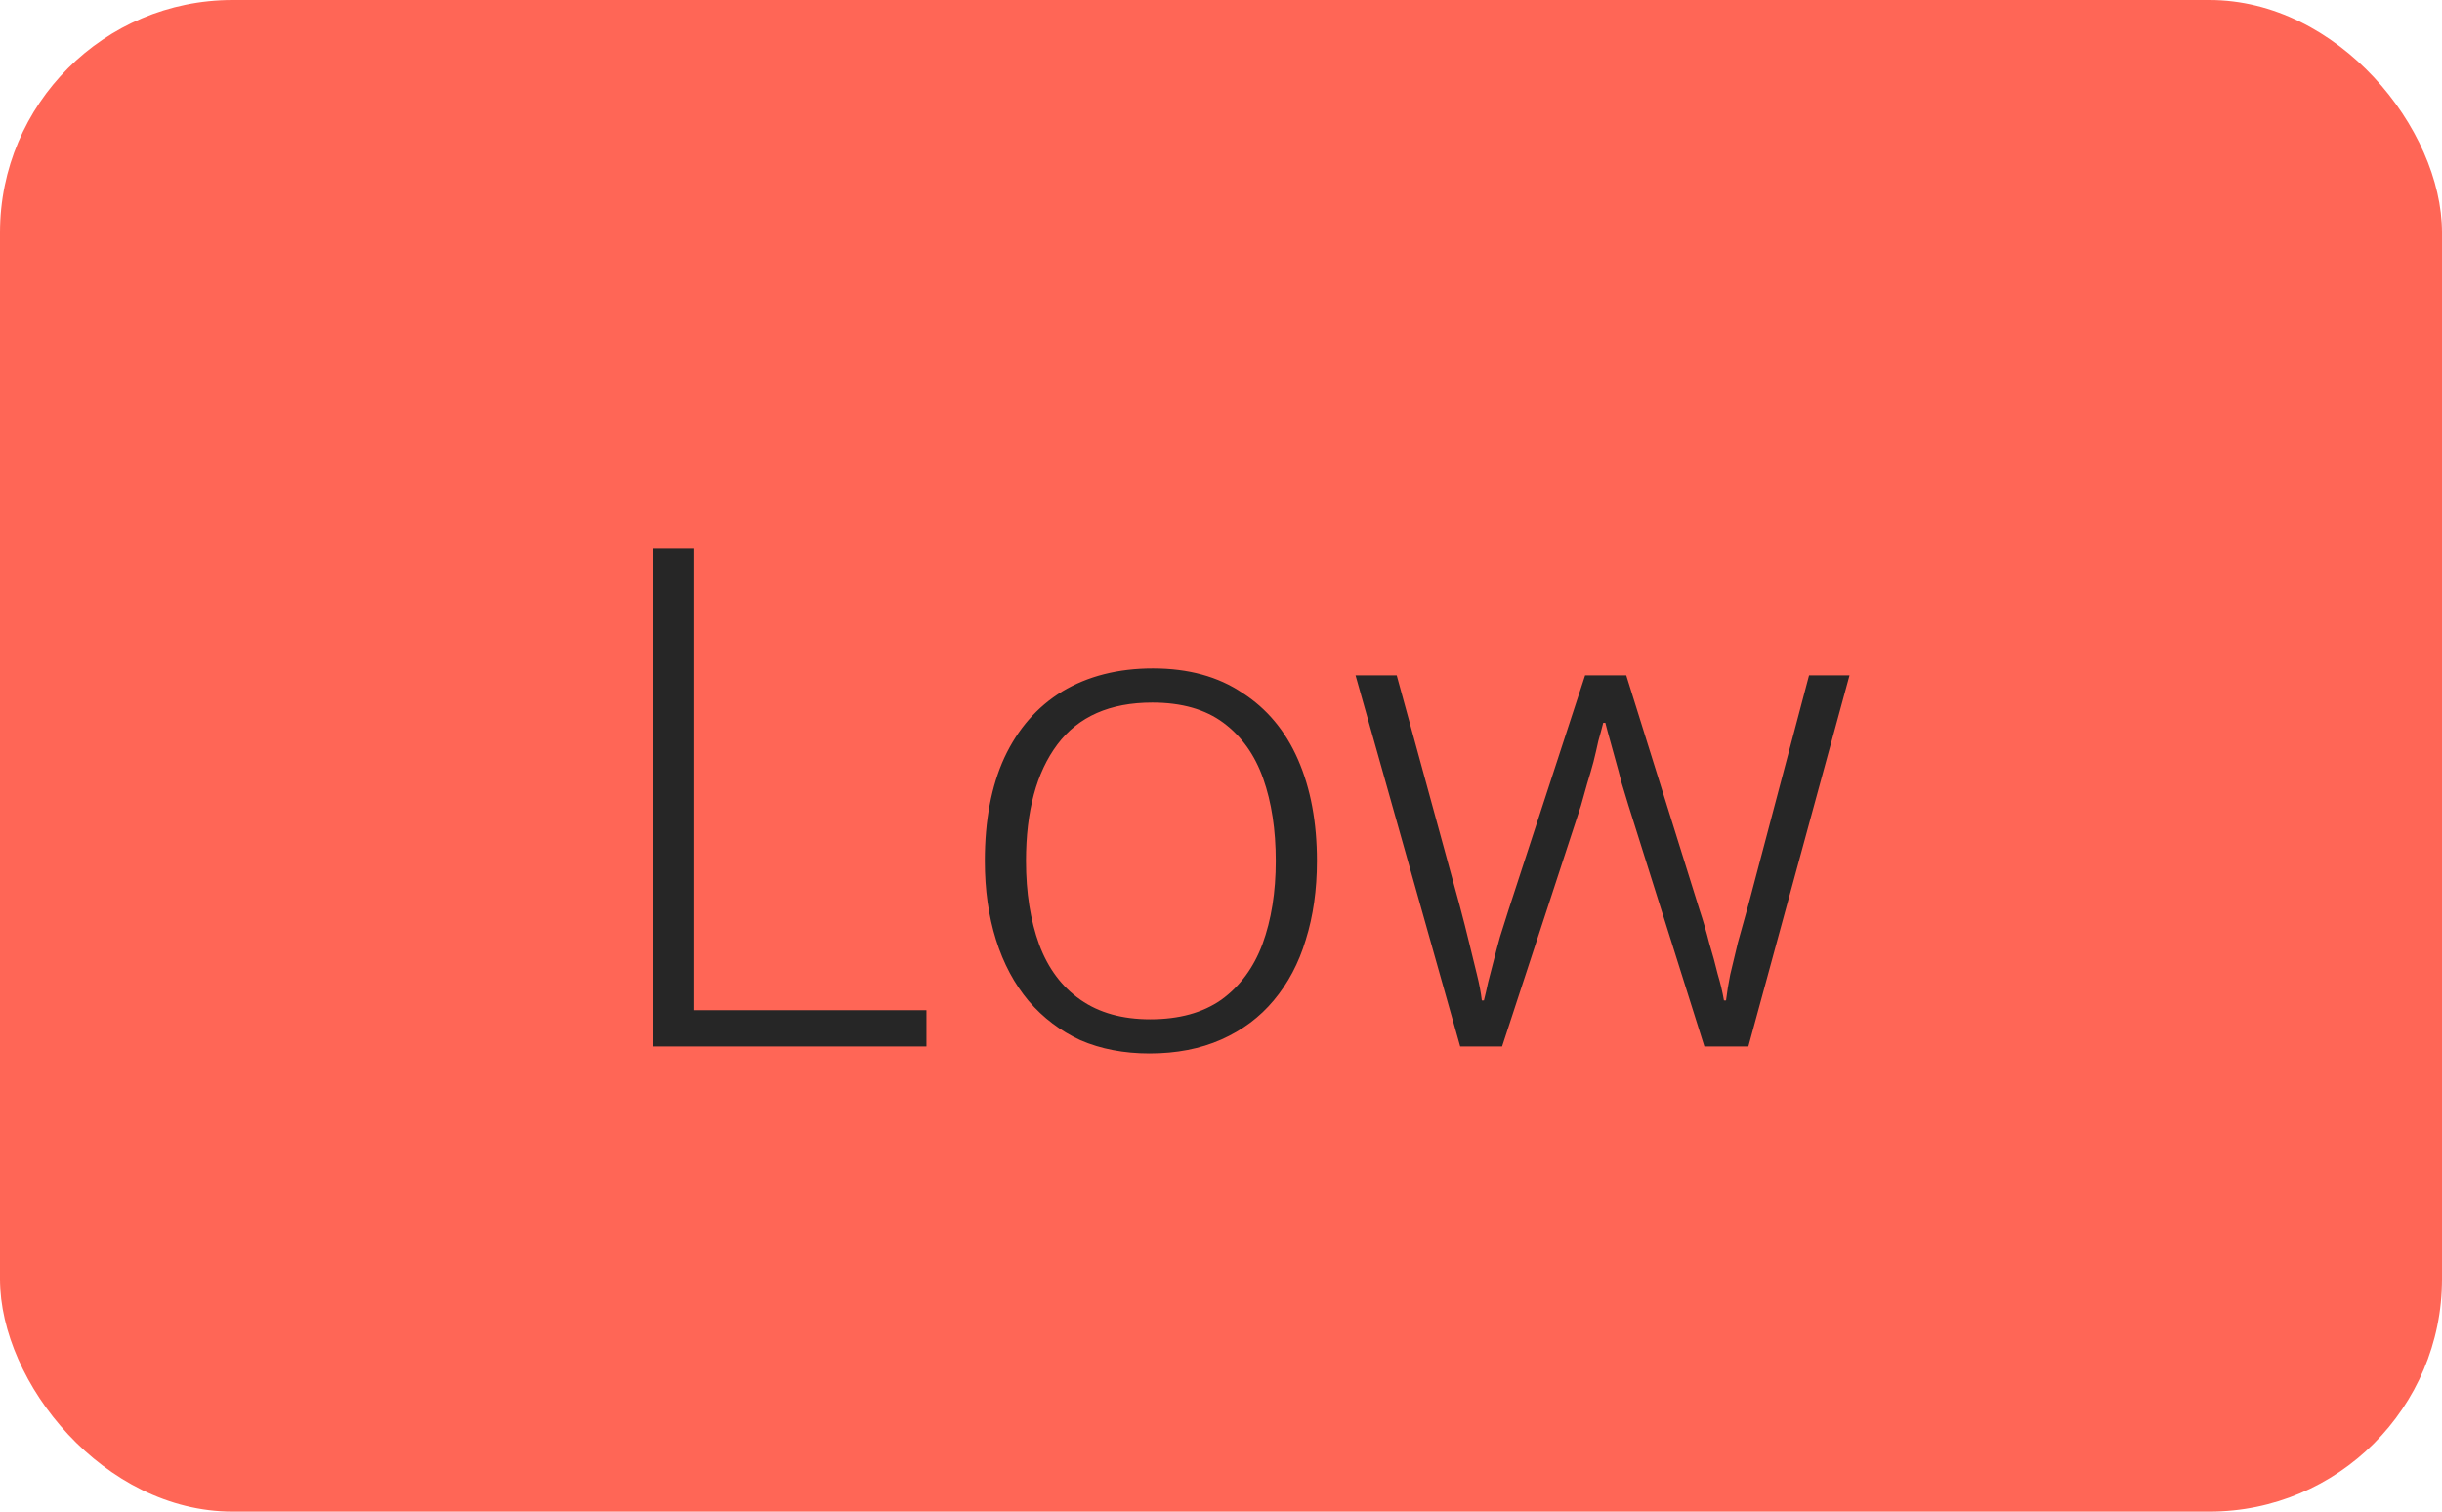<svg width="42" height="26" viewBox="0 0 42 26" fill="none" xmlns="http://www.w3.org/2000/svg">
<rect width="42" height="26" rx="4" fill="#FF6656"/>
<path d="M11.23 18V9.432H11.926V17.376H15.934V18H11.23ZM22.65 14.808C22.65 15.304 22.586 15.756 22.458 16.164C22.338 16.564 22.154 16.912 21.906 17.208C21.666 17.496 21.366 17.72 21.006 17.88C20.646 18.04 20.234 18.12 19.77 18.12C19.33 18.12 18.934 18.044 18.582 17.892C18.238 17.732 17.942 17.508 17.694 17.22C17.446 16.924 17.258 16.572 17.13 16.164C17.002 15.756 16.938 15.304 16.938 14.808C16.938 14.112 17.05 13.52 17.274 13.032C17.506 12.536 17.838 12.156 18.27 11.892C18.71 11.628 19.23 11.496 19.83 11.496C20.438 11.496 20.95 11.636 21.366 11.916C21.79 12.188 22.11 12.572 22.326 13.068C22.542 13.564 22.65 14.144 22.65 14.808ZM17.646 14.808C17.646 15.352 17.722 15.832 17.874 16.248C18.026 16.656 18.262 16.972 18.582 17.196C18.902 17.42 19.302 17.532 19.782 17.532C20.278 17.532 20.686 17.42 21.006 17.196C21.326 16.964 21.562 16.644 21.714 16.236C21.866 15.82 21.942 15.344 21.942 14.808C21.942 14.272 21.87 13.8 21.726 13.392C21.582 12.984 21.354 12.664 21.042 12.432C20.73 12.2 20.322 12.084 19.818 12.084C19.09 12.084 18.546 12.324 18.186 12.804C17.826 13.284 17.646 13.952 17.646 14.808ZM28.006 13.848C27.966 13.712 27.926 13.58 27.886 13.452C27.854 13.324 27.822 13.204 27.79 13.092C27.758 12.972 27.726 12.856 27.694 12.744C27.662 12.632 27.634 12.528 27.61 12.432H27.574C27.55 12.528 27.522 12.632 27.49 12.744C27.466 12.856 27.438 12.976 27.406 13.104C27.374 13.224 27.338 13.348 27.298 13.476C27.266 13.596 27.23 13.724 27.19 13.86L25.834 18H25.114L23.314 11.616H24.022L25.102 15.564C25.166 15.804 25.222 16.024 25.27 16.224C25.318 16.416 25.362 16.596 25.402 16.764C25.442 16.924 25.47 17.072 25.486 17.208H25.522C25.546 17.112 25.57 17.008 25.594 16.896C25.626 16.776 25.658 16.652 25.69 16.524C25.722 16.396 25.758 16.26 25.798 16.116C25.846 15.964 25.894 15.812 25.942 15.66L27.262 11.616H27.97L29.23 15.648C29.294 15.84 29.35 16.032 29.398 16.224C29.454 16.408 29.502 16.584 29.542 16.752C29.59 16.912 29.626 17.064 29.65 17.208H29.686C29.702 17.072 29.726 16.924 29.758 16.764C29.798 16.596 29.842 16.412 29.89 16.212C29.946 16.012 30.006 15.796 30.07 15.564L31.114 11.616H31.81L30.07 18H29.314L28.006 13.848Z" fill="#262626"/>
</svg>
